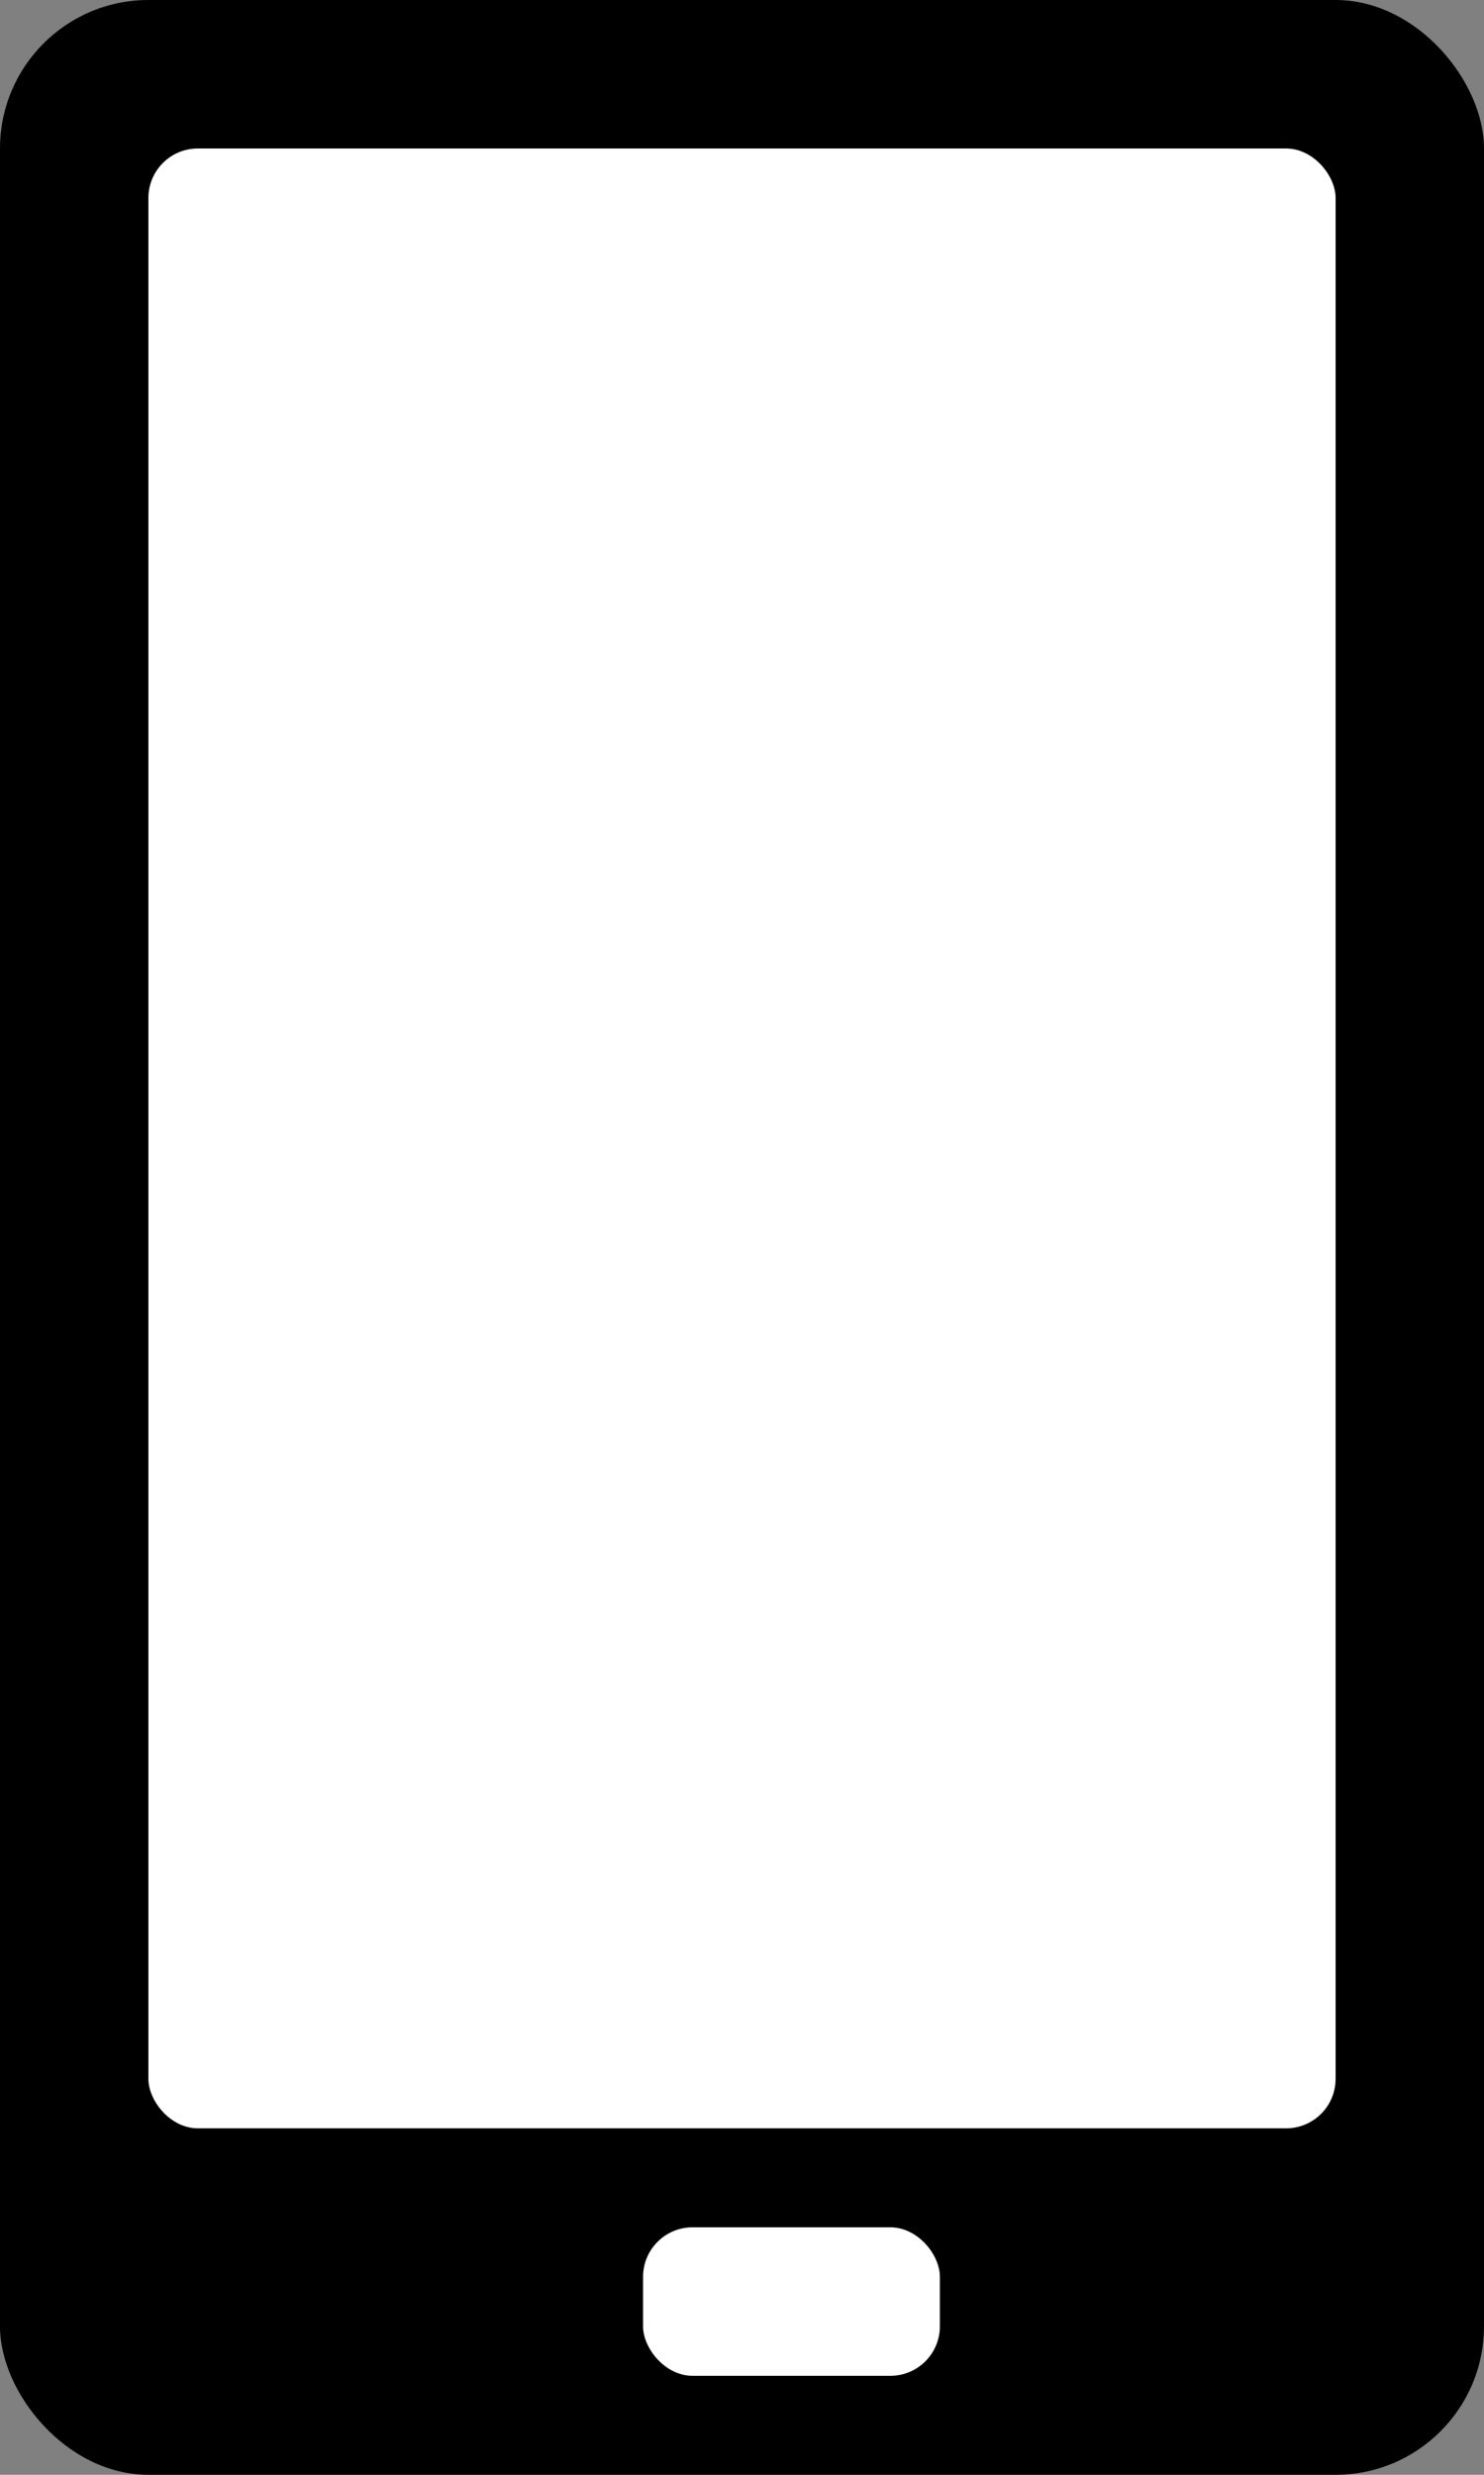 <svg xmlns="http://www.w3.org/2000/svg" width="30" height="50" viewBox="0 0 30 50">
    <rect x="0" y="0" width="30" height="50" fill="#808080" stroke="none"/>
    <g transform="translate(1181 -350)">
        <rect width="30" height="50" rx="3" transform="translate(-1181 350)" />
        <rect width="24" height="40" rx="1" transform="translate(-1178 353)" fill="#fff" />
        <rect width="6" height="3" rx="1" transform="translate(-1168 395)" fill="#fff" />
    </g>
</svg>